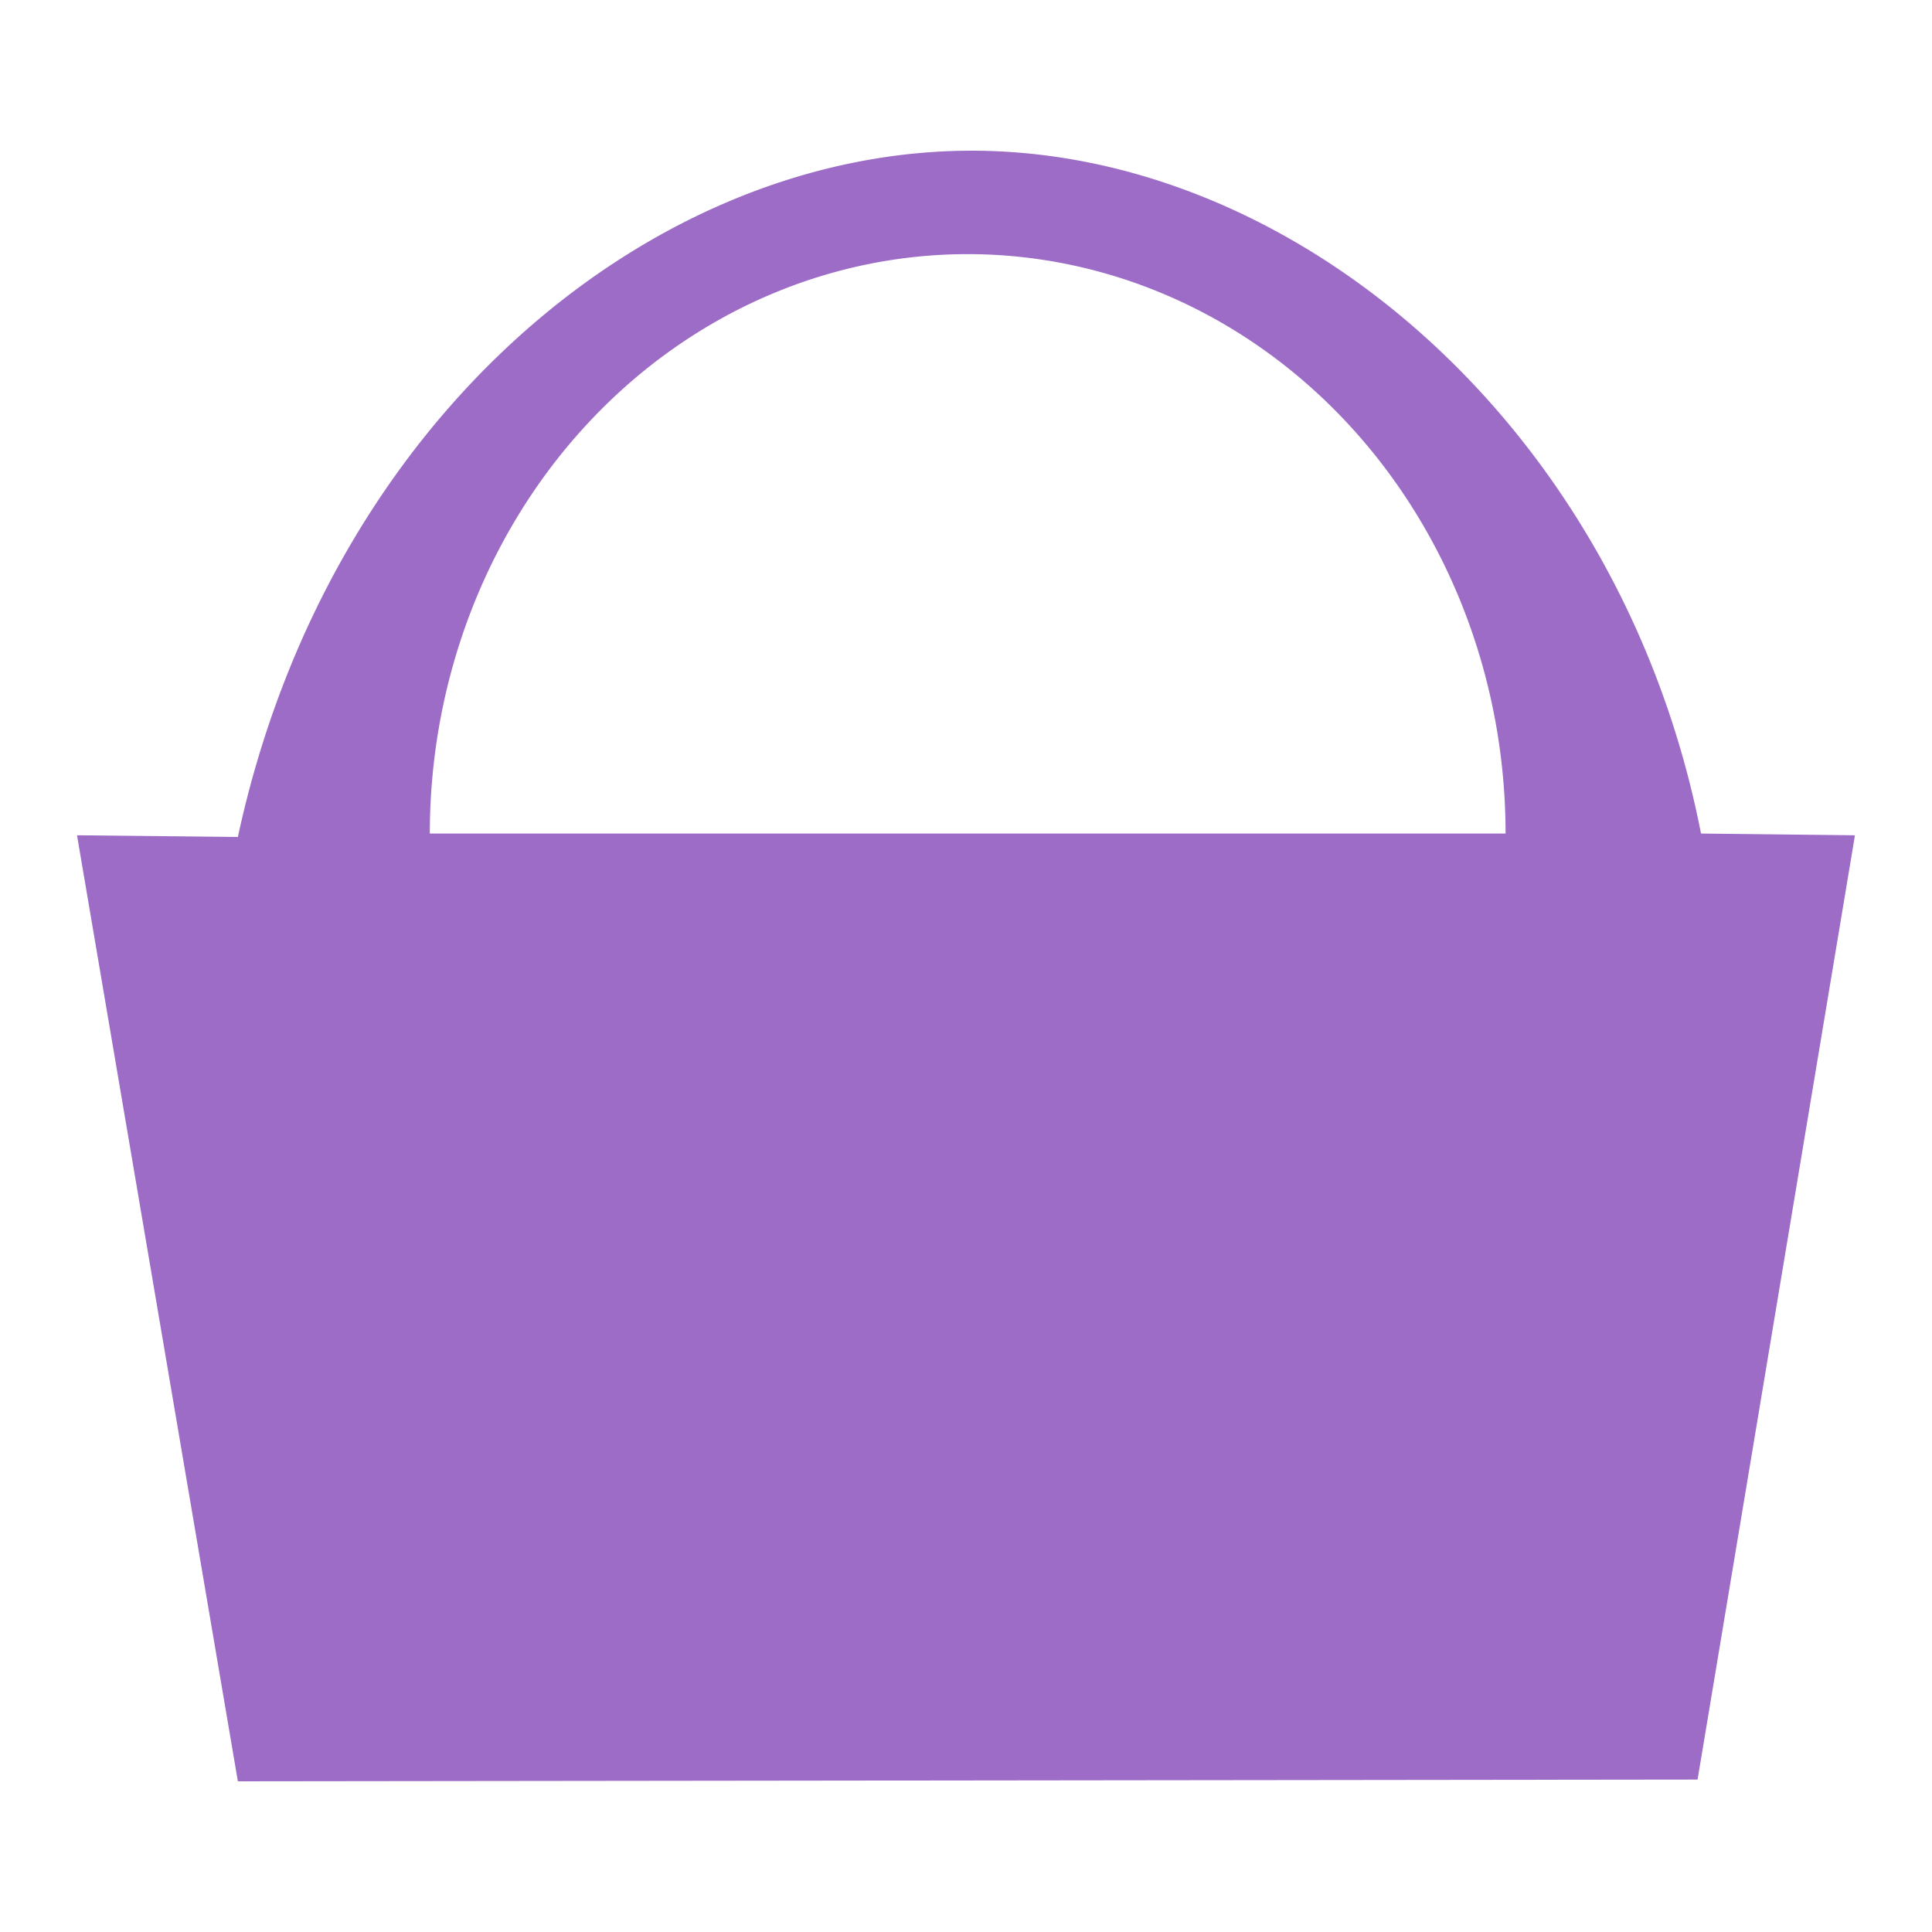 <?xml version="1.0" encoding="UTF-8" standalone="no"?>
<!-- Created with Inkscape (http://www.inkscape.org/) -->

<svg
   width="50mm"
   height="50mm"
   viewBox="0 0 50 50"
   version="1.1"
   id="svg1"
   xmlns="http://www.w3.org/2000/svg"
   xmlns:svg="http://www.w3.org/2000/svg">
  <defs
     id="defs1" />
  <g
     id="layer1">
    <path
       id="path15"
       style="display:block;fill:#9d6cc7;fill-opacity:1;stroke-width:6;stroke-linejoin:round"
       d="M 25.322,3.901 C 16.952,3.803 8.504,10.773 6.156,21.661 l -4.163,-0.044 4.163,24.483 37.777,-0.045 4.073,-24.438 -3.984,-0.045 C 41.986,11.167 33.693,4 25.322,3.901 Z m -0.278,2.676 a 13.92,14.994 0 0 1 6.96,2.009 13.92,14.994 0 0 1 6.96,12.986 h -27.84 a 13.92,14.994 0 0 1 6.96,-12.986 13.92,14.994 0 0 1 6.96,-2.009 z" />
  </g>
</svg>
